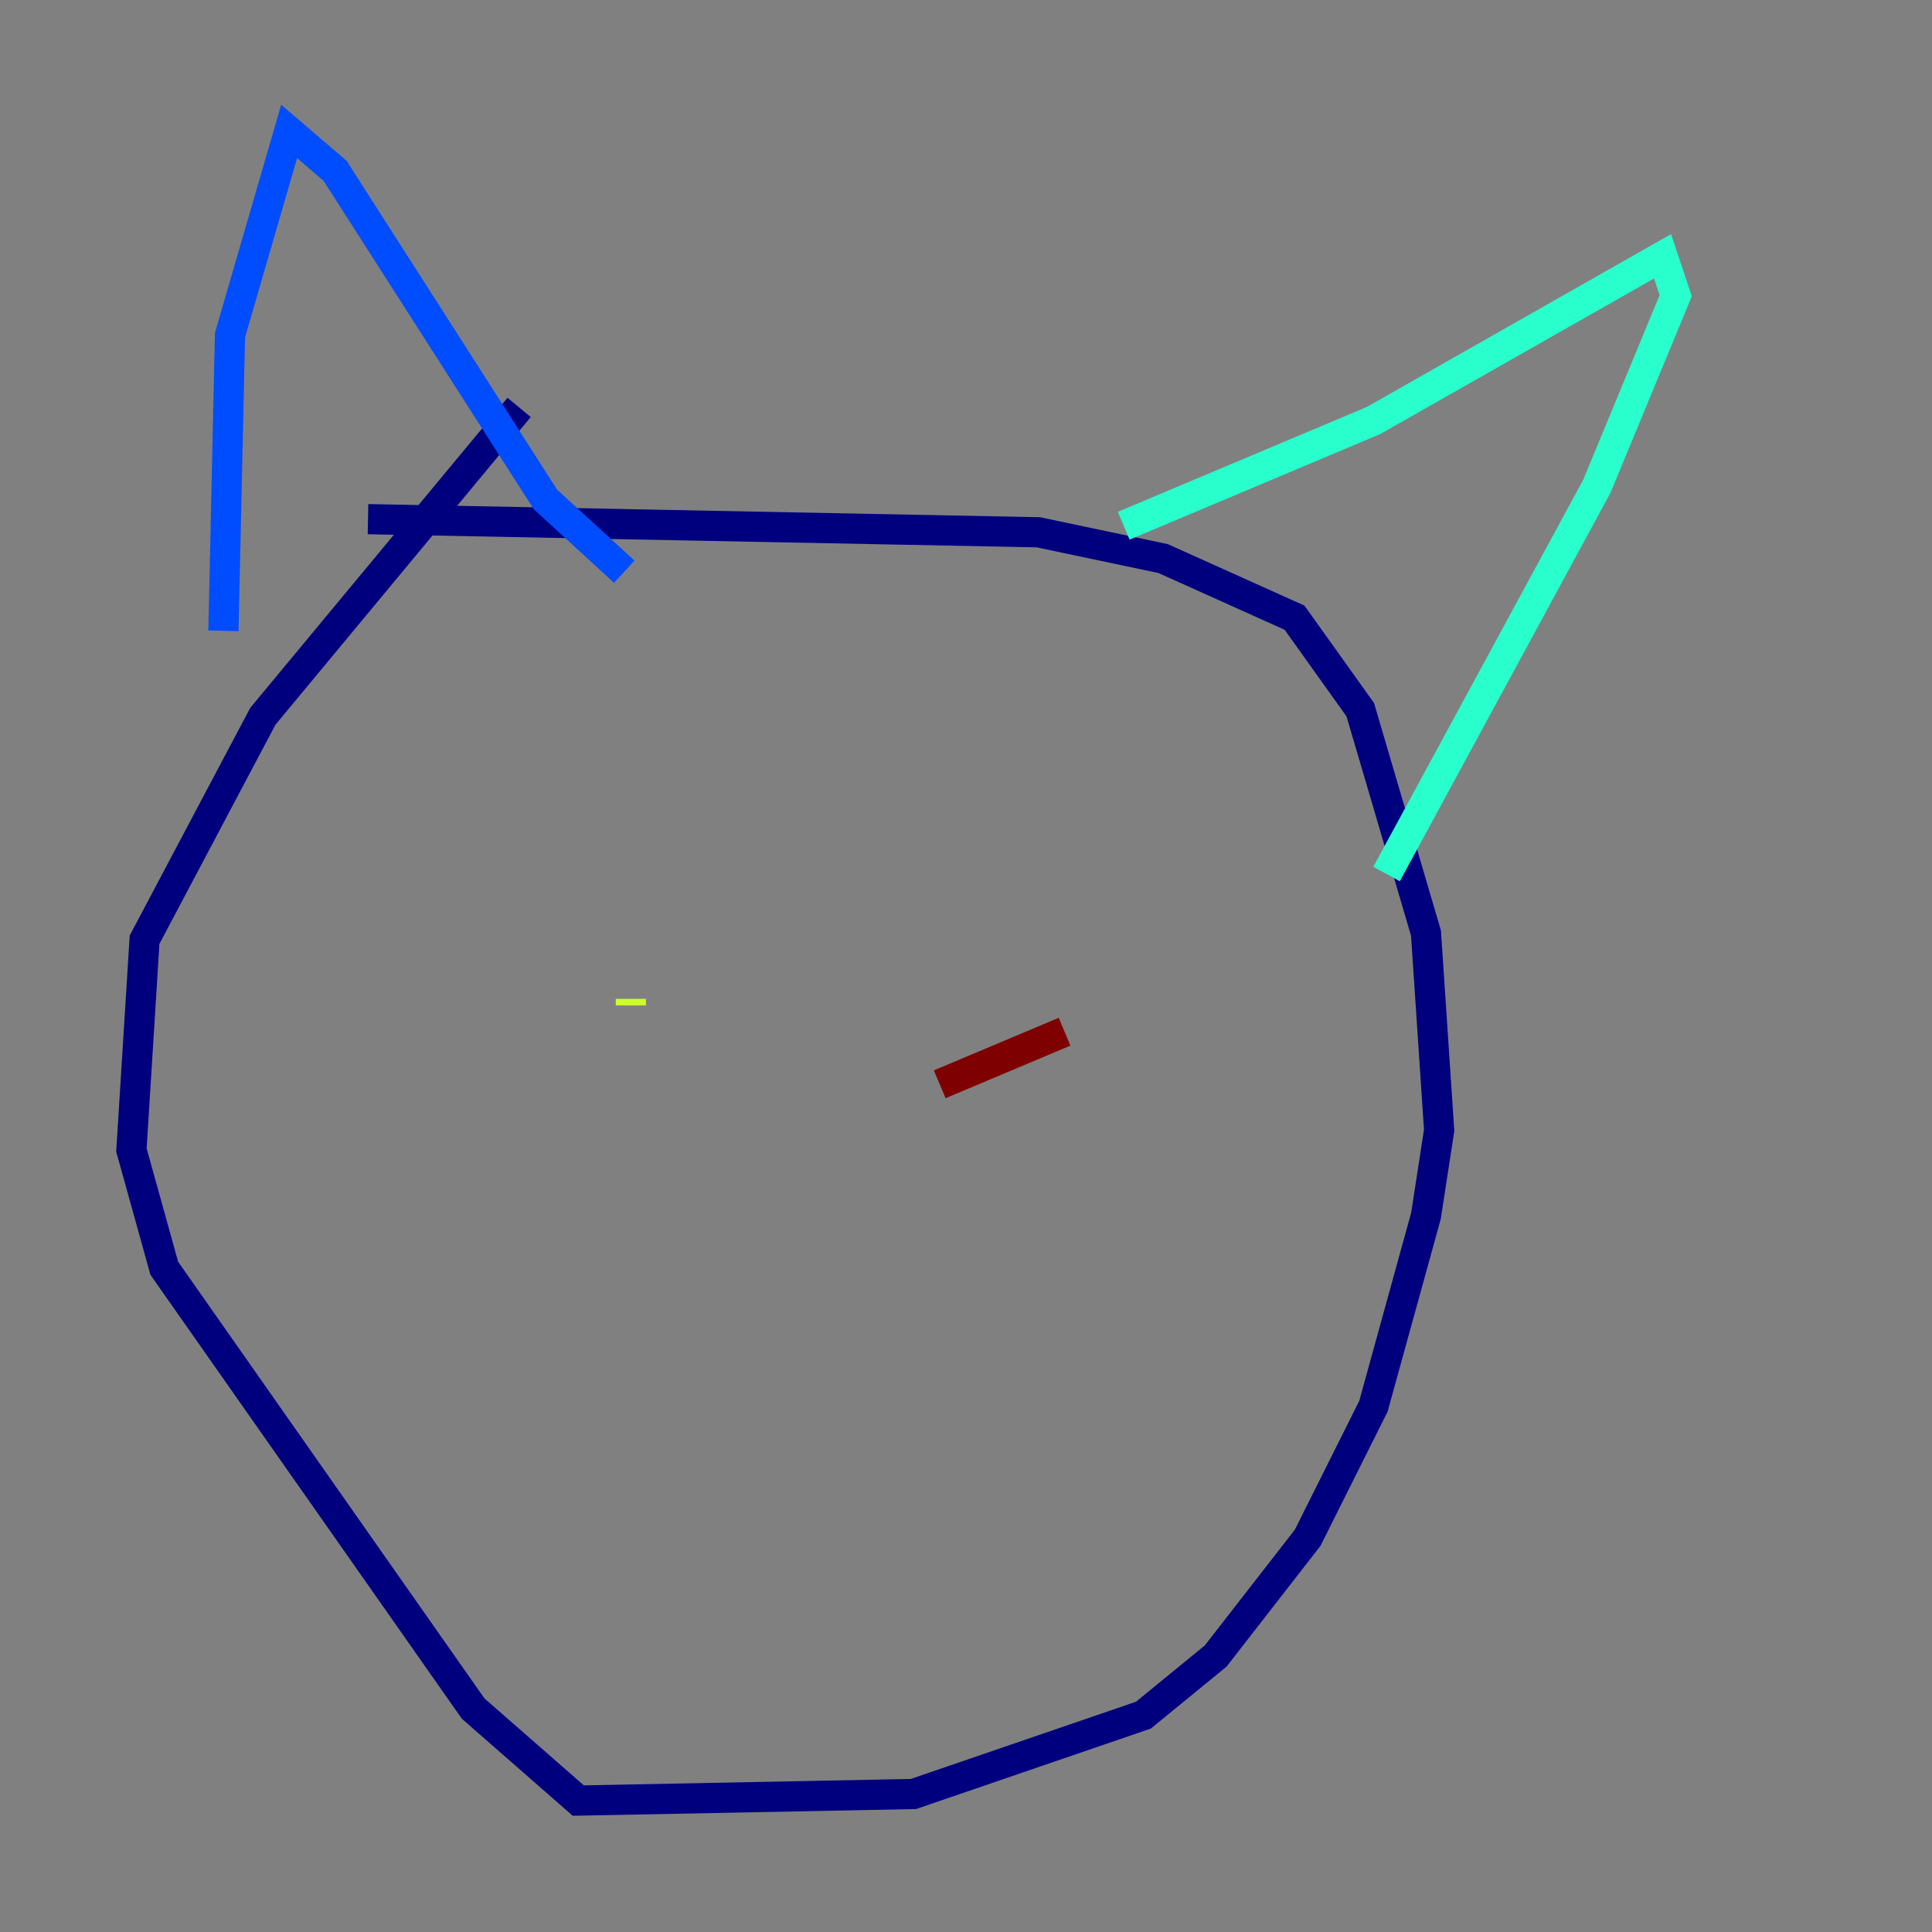 <?xml version="1.0" encoding="utf-8" ?>
<svg baseProfile="tiny" height="128" version="1.2" viewBox="0,0,128,128" width="128" xmlns="http://www.w3.org/2000/svg" xmlns:ev="http://www.w3.org/2001/xml-events" xmlns:xlink="http://www.w3.org/1999/xlink"><rect x="0" y="0" width="128" height="128" fill="#808080" stroke="none"/><defs /><polyline fill="none" points="24.381,34.395 68.789,35.265 77.061,37.007 85.769,40.925 90.122,47.02 94.476,61.823 95.347,74.884 94.476,80.544 90.993,93.17 86.639,101.878 80.544,109.714 75.755,113.633 60.517,118.857 38.313,119.293 31.347,113.197 10.884,84.027 8.707,76.191 9.578,62.258 17.415,47.456 34.395,26.993" stroke="#00007f" stroke-width="2" /><polyline fill="none" points="14.803,41.796 15.238,22.204 19.157,8.707 22.204,11.32 36.136,33.088 41.361,37.878" stroke="#004cff" stroke-width="2" /><polyline fill="none" points="74.449,34.83 90.993,27.864 110.15,16.98 111.02,19.592 105.796,32.218 91.864,57.905" stroke="#29ffcd" stroke-width="2" /><polyline fill="none" points="41.796,66.612 41.796,66.177" stroke="#cdff29" stroke-width="2" /><polyline fill="none" points="60.952,62.694 60.952,62.694" stroke="#ff6700" stroke-width="2" /><polyline fill="none" points="62.258,71.837 70.531,68.354" stroke="#7f0000" stroke-width="2" /></svg>